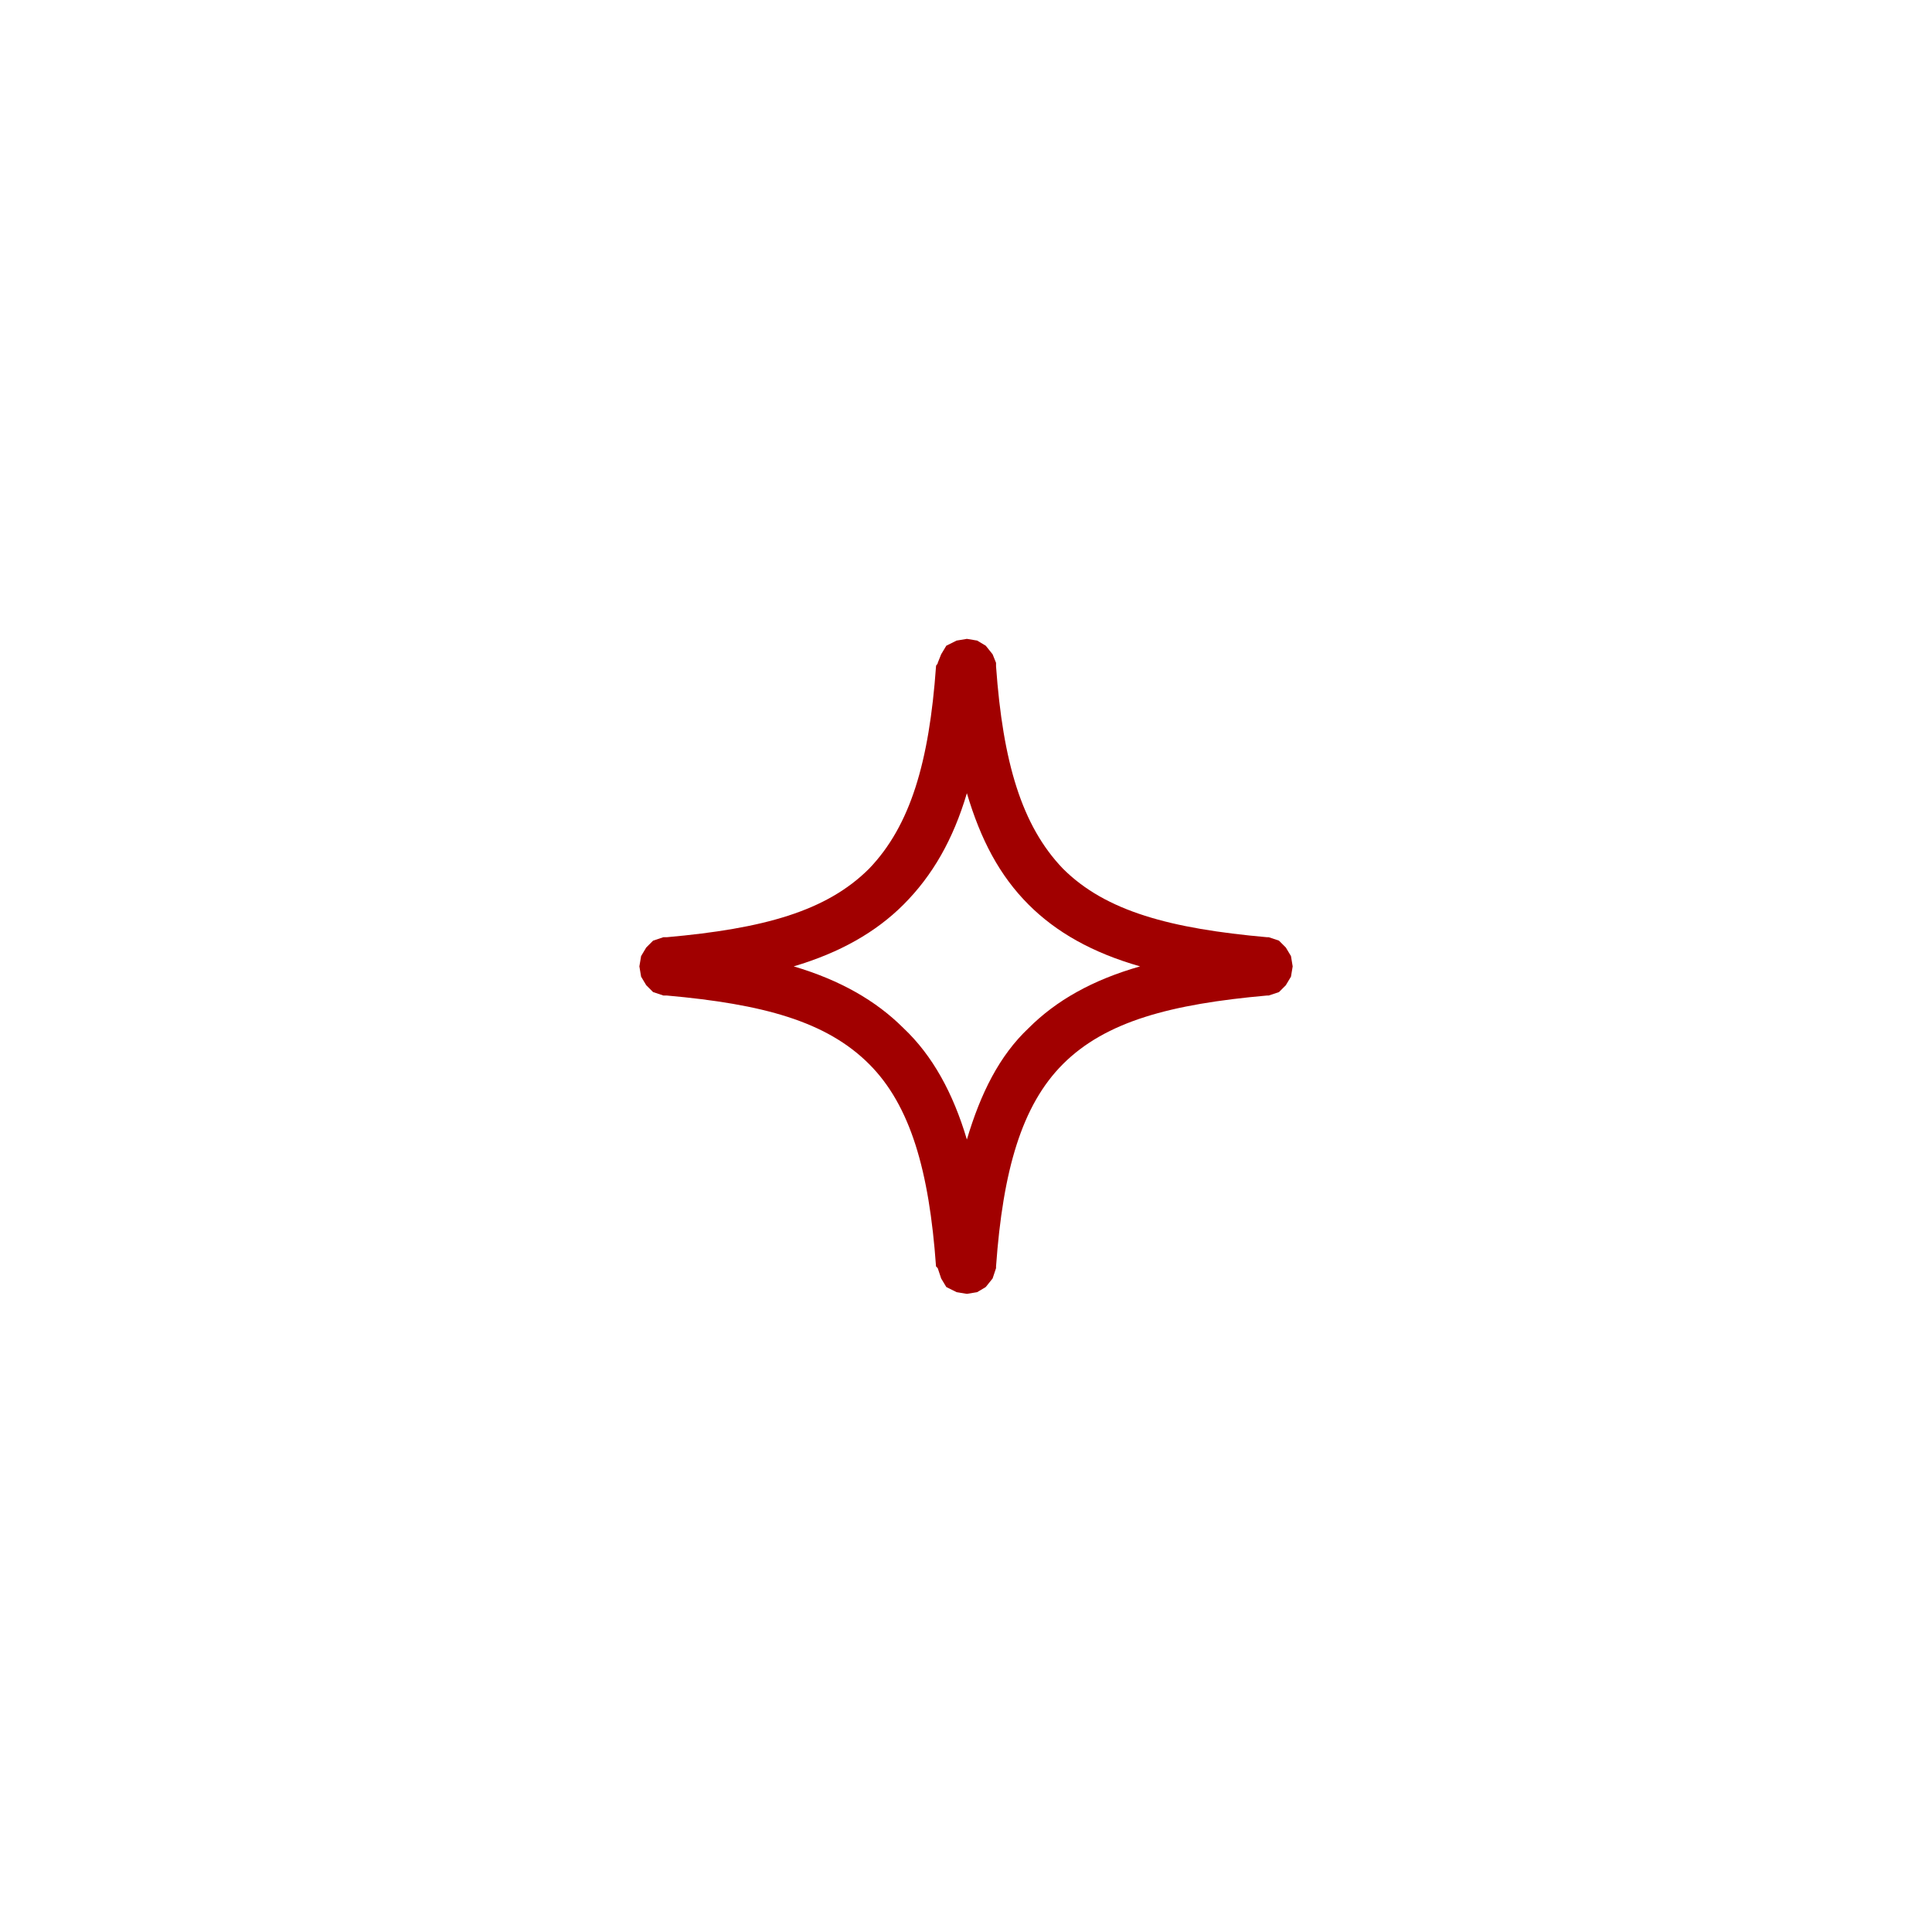 <svg width="160" height="160" viewBox="0 0 160 160" fill="none" xmlns="http://www.w3.org/2000/svg">
<path fill-rule="evenodd" clip-rule="evenodd" d="M77.659 54.895L77.943 54.185L78.369 53.475L79.222 53.05L80.073 52.908L80.926 53.05L81.636 53.475L82.204 54.185L82.488 54.895C82.488 55.037 82.488 55.038 82.488 55.18C83.056 63.132 84.618 68.386 88.026 71.936C91.577 75.486 96.972 76.906 104.924 77.616H105.067L105.919 77.9L106.487 78.469L106.913 79.179L107.054 80.031L106.913 80.882L106.487 81.592L105.919 82.161L105.067 82.445H104.924C96.972 83.155 91.577 84.575 88.026 88.125C84.618 91.533 83.056 96.929 82.488 104.881V105.023L82.204 105.876L81.636 106.586L80.926 107.011L80.073 107.153L79.222 107.011L78.369 106.586L77.943 105.876L77.659 105.023L77.518 104.881C76.95 96.929 75.387 91.533 71.979 88.125C68.429 84.575 63.175 83.155 55.223 82.445C55.081 82.445 55.08 82.445 54.938 82.445L54.087 82.161L53.518 81.592L53.093 80.882L52.951 80.031L53.093 79.179L53.518 78.469L54.087 77.9L54.938 77.616C55.08 77.616 55.081 77.616 55.223 77.616C63.175 76.906 68.429 75.486 71.979 71.936C75.387 68.386 76.95 63.132 77.518 55.18C77.518 55.038 77.659 55.037 77.659 54.895ZM65.732 80.031C69.566 81.166 72.547 82.87 74.819 85.142C77.233 87.414 78.937 90.538 80.073 94.372C81.21 90.538 82.772 87.414 85.186 85.142C87.459 82.87 90.441 81.166 94.417 80.031C90.441 78.894 87.459 77.191 85.186 74.919C82.772 72.505 81.21 69.523 80.073 65.689C78.937 69.523 77.233 72.505 74.819 74.919C72.547 77.191 69.566 78.894 65.732 80.031Z" fill="#A10000"/>
</svg>
